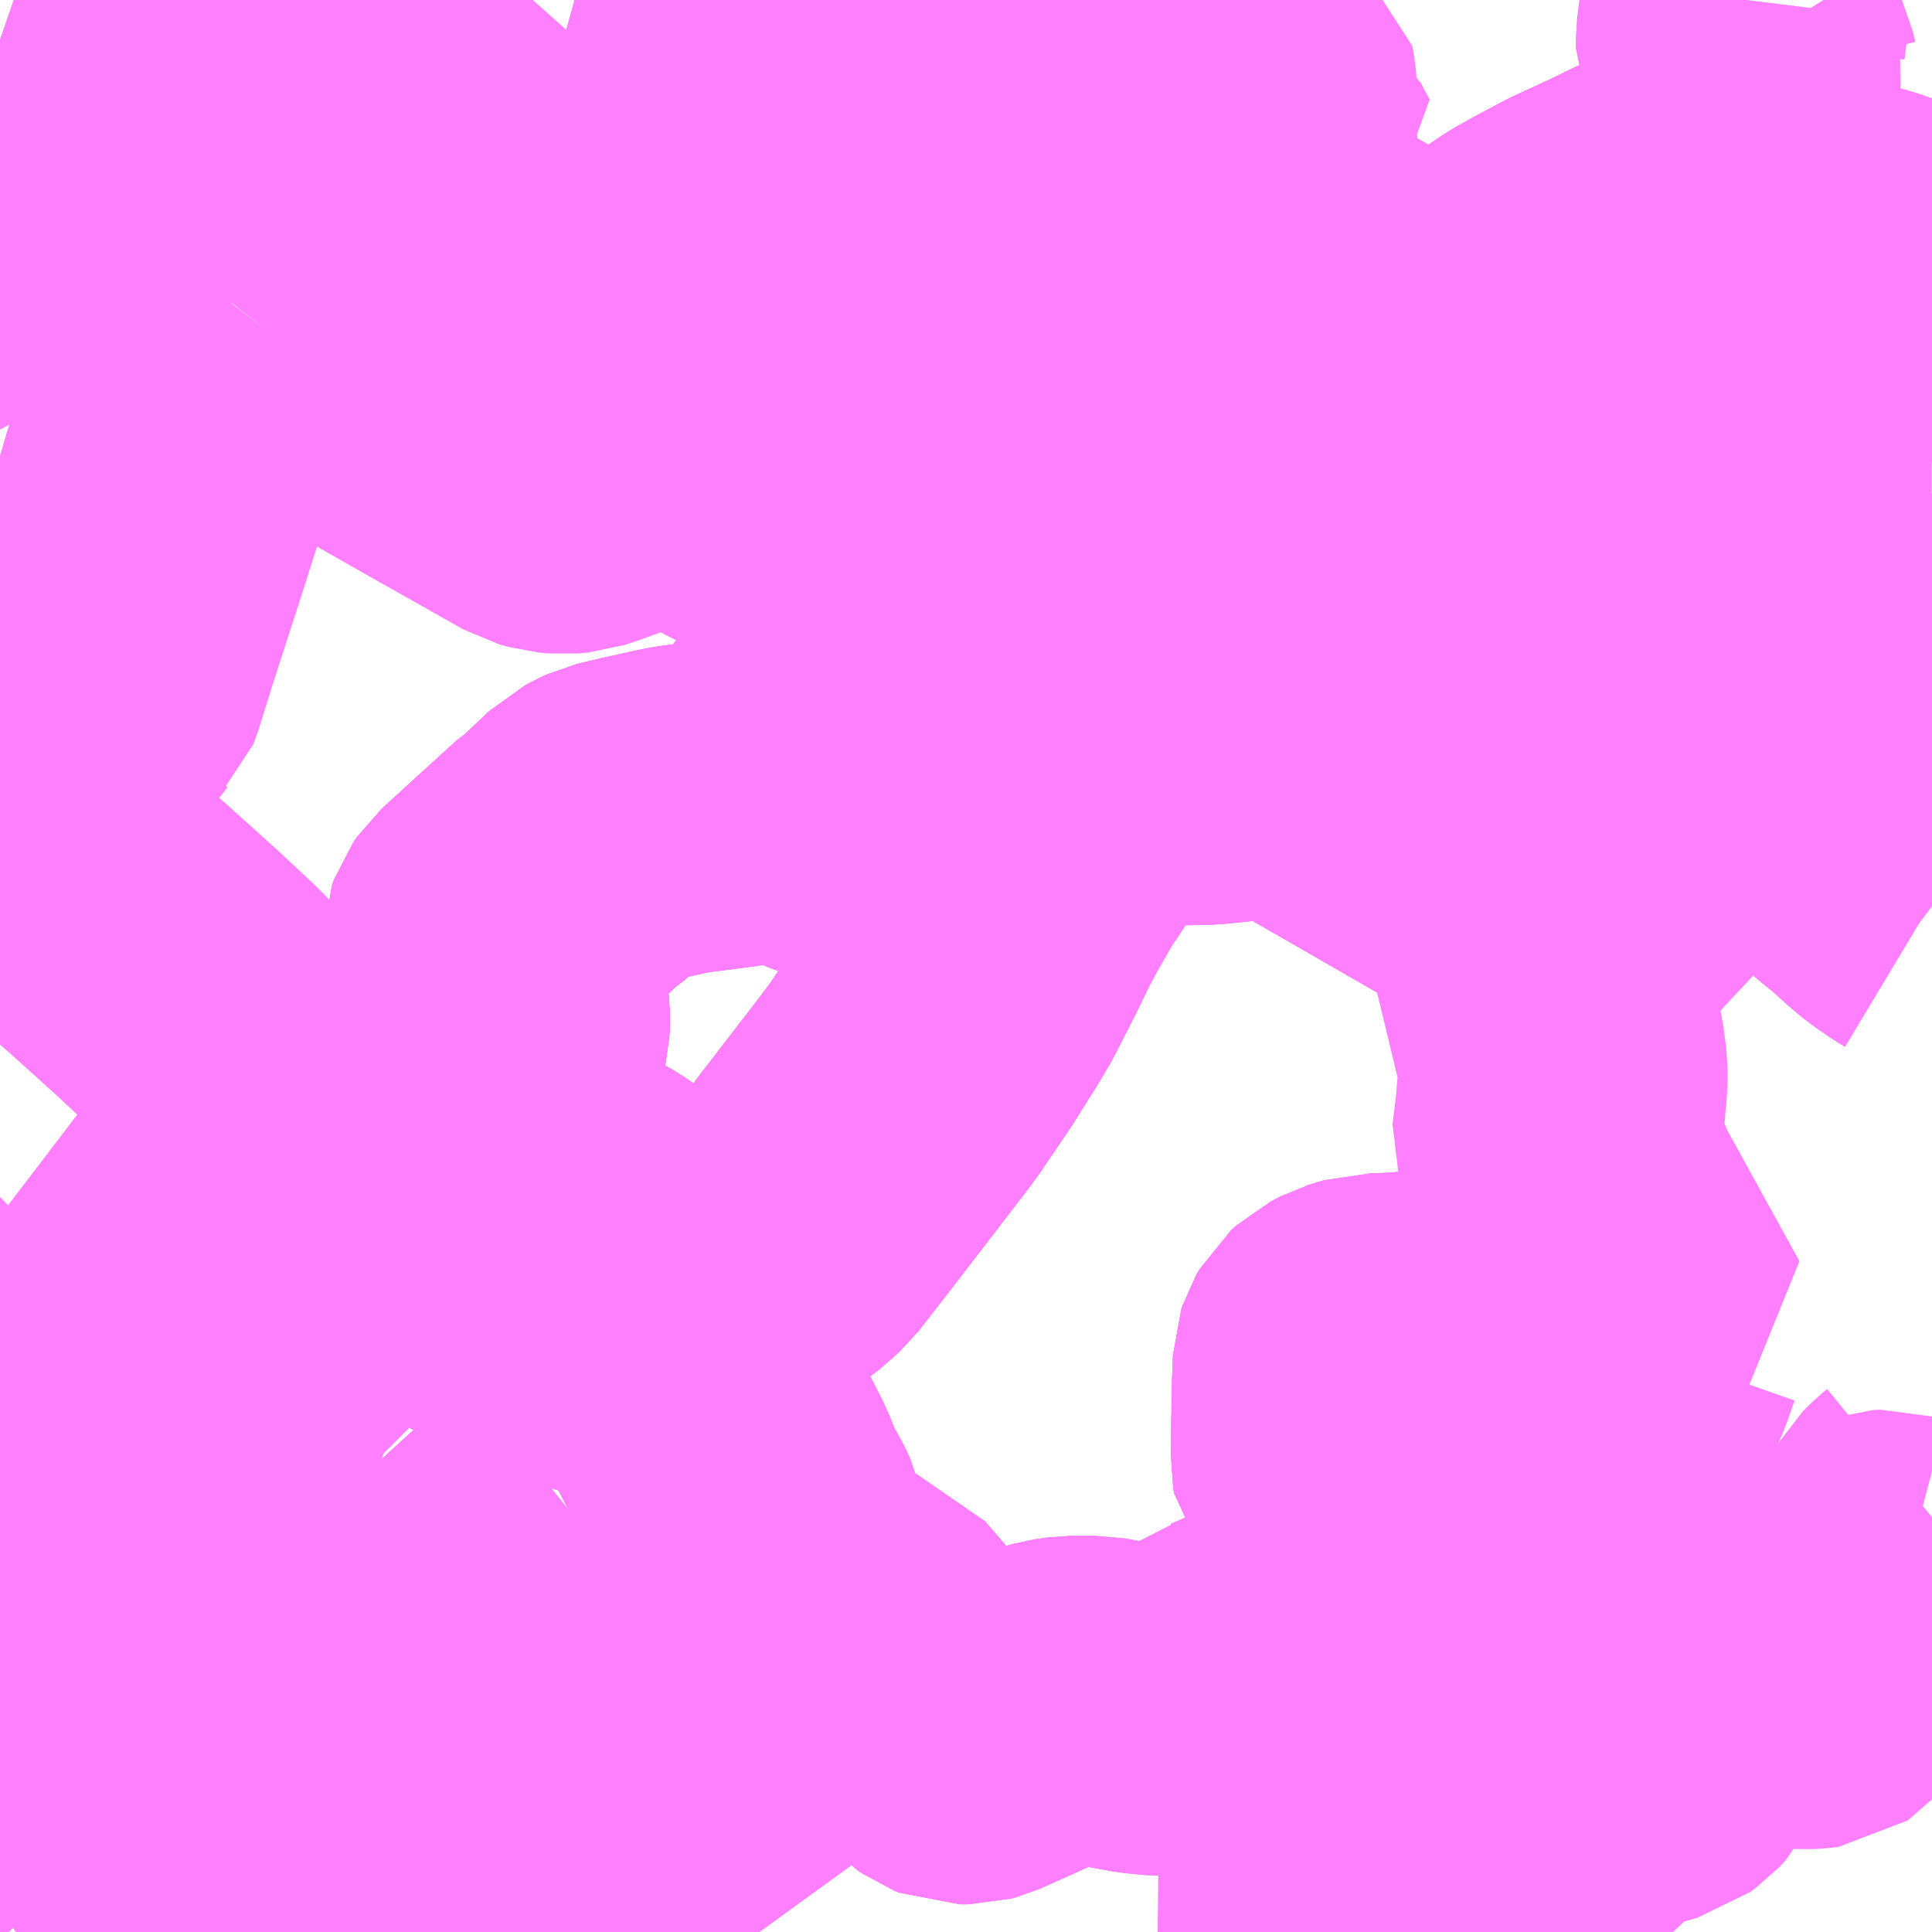 <?xml version="1.0" encoding="UTF-8"?>
<svg  xmlns="http://www.w3.org/2000/svg" xmlns:xlink="http://www.w3.org/1999/xlink" xmlns:go="http://purl.org/svgmap/profile" property="N07_001,N07_002,N07_003,N07_004,N07_005,N07_006,N07_007" viewBox="13614.258 -3498.047 4.395 4.395" go:dataArea="13614.2578125 -3498.046875 4.39453125 4.39453125" >
<globalCoordinateSystem srsName="http://purl.org/crs/84" transform="matrix(100.0,0.0,0.0,-100.0,0.0,0.0)" />
<defs>
 <g id="p0" >
  <circle cx="0.0" cy="0.0" r="3" stroke="green" stroke-width="0.75" vector-effect="non-scaling-stroke" />
 </g>
</defs>
<g fill="none" fill-rule="evenodd" stroke="#FF00FF" stroke-width="0.75" opacity="0.5" vector-effect="non-scaling-stroke" stroke-linejoin="bevel" >
<path content="3,甲賀市,三雲・広野台ルート,4.0,4.0,4.0," xlink:title="3" d="M13617.566,-3497.226L13617.536,-3497.187L13617.523,-3497.168L13617.482,-3497.115L13617.432,-3497.048L13617.399,-3497.006L13617.367,-3496.964L13617.34,-3496.926L13617.306,-3496.881L13617.304,-3496.877L13617.237,-3496.789L13617.198,-3496.731L13617.094,-3496.758L13617.074,-3496.764L13617.015,-3496.779L13616.996,-3496.785L13616.989,-3496.787L13616.972,-3496.788L13616.854,-3496.786L13616.82,-3496.702L13616.812,-3496.681L13616.805,-3496.669L13616.761,-3496.599L13616.741,-3496.569L13616.735,-3496.567L13616.647,-3496.55"/>
<path content="3,甲賀市,三雲・広野台ルート,4.0,4.0,4.0," xlink:title="3" d="M13617.566,-3497.226L13617.616,-3497.292L13617.64,-3497.326L13617.656,-3497.347L13617.687,-3497.381L13617.715,-3497.405L13617.75,-3497.429L13617.793,-3497.453L13617.859,-3497.488L13617.946,-3497.528L13618.001,-3497.555L13618.03,-3497.568L13618.066,-3497.541L13618.1,-3497.508L13618.185,-3497.397"/>
<path content="3,甲賀市,三雲・広野台ルート,4.0,4.0,4.0," xlink:title="3" d="M13616.824,-3497.67L13616.955,-3497.601L13617.017,-3497.565L13617.029,-3497.553L13617.072,-3497.533L13617.192,-3497.467L13617.207,-3497.458L13617.293,-3497.408L13617.341,-3497.381L13617.411,-3497.341L13617.421,-3497.336L13617.43,-3497.331L13617.47,-3497.308L13617.479,-3497.302L13617.502,-3497.29L13617.531,-3497.272L13617.547,-3497.258L13617.56,-3497.24L13617.566,-3497.226"/>
<path content="3,甲賀市,三雲・広野台ルート,4.0,4.0,4.0," xlink:title="3" d="M13616.824,-3497.67L13616.78,-3497.564L13616.772,-3497.542L13616.764,-3497.484L13616.755,-3497.452L13616.75,-3497.417L13616.749,-3497.403L13616.738,-3497.378L13616.721,-3497.34L13616.699,-3497.291L13616.656,-3497.198L13616.602,-3497.211L13616.555,-3497.223L13616.44,-3497.26L13616.398,-3497.272L13616.375,-3497.28L13616.294,-3497.303L13616.253,-3497.31L13616.225,-3497.318L13616.123,-3497.352L13615.931,-3497.413L13615.918,-3497.417L13615.888,-3497.427L13615.695,-3497.488L13615.671,-3497.496L13615.581,-3497.525L13615.531,-3497.542L13615.499,-3497.552L13615.397,-3497.586L13615.134,-3497.668L13615.102,-3497.679L13614.901,-3497.745L13614.678,-3497.818L13614.668,-3497.821L13614.625,-3497.835L13614.436,-3497.897L13614.31,-3497.938L13614.258,-3497.956"/>
<path content="3,甲賀市,三雲・広野台ルート,4.0,4.0,4.0," xlink:title="3" d="M13615.565,-3498.047L13616.486,-3497.791L13616.593,-3497.771L13616.673,-3497.769L13616.674,-3497.757L13616.682,-3497.739L13616.765,-3497.698L13616.77,-3497.697L13616.784,-3497.692L13616.824,-3497.67"/>
<path content="3,甲賀市,三雲駅・市役所ルート,17.5,14.0,14.0," xlink:title="3" d="M13617.566,-3497.226L13617.536,-3497.187L13617.523,-3497.168L13617.482,-3497.115L13617.432,-3497.048L13617.399,-3497.006L13617.367,-3496.964L13617.34,-3496.926L13617.306,-3496.881L13617.304,-3496.877L13617.237,-3496.789L13617.198,-3496.731L13617.094,-3496.758L13617.074,-3496.764L13617.015,-3496.779L13616.996,-3496.785L13616.989,-3496.787L13616.972,-3496.788L13616.854,-3496.786L13616.82,-3496.702L13616.812,-3496.681L13616.805,-3496.669L13616.761,-3496.599L13616.741,-3496.569L13616.735,-3496.567L13616.647,-3496.55"/>
<path content="3,甲賀市,三雲駅・市役所ルート,17.5,14.0,14.0," xlink:title="3" d="M13617.566,-3497.226L13617.616,-3497.292L13617.64,-3497.326L13617.656,-3497.347L13617.687,-3497.381L13617.715,-3497.405L13617.75,-3497.429L13617.793,-3497.453L13617.859,-3497.488L13617.946,-3497.528L13618.001,-3497.555L13618.03,-3497.568L13618.066,-3497.541L13618.1,-3497.508L13618.185,-3497.397"/>
<path content="3,甲賀市,三雲駅・市役所ルート,17.5,14.0,14.0," xlink:title="3" d="M13616.824,-3497.67L13616.955,-3497.601L13617.017,-3497.565L13617.029,-3497.553L13617.072,-3497.533L13617.192,-3497.467L13617.207,-3497.458L13617.293,-3497.408L13617.341,-3497.381L13617.411,-3497.341L13617.421,-3497.336L13617.43,-3497.331L13617.47,-3497.308L13617.479,-3497.302L13617.502,-3497.29L13617.531,-3497.272L13617.547,-3497.258L13617.56,-3497.24L13617.566,-3497.226"/>
<path content="3,甲賀市,三雲駅・市役所ルート,17.5,14.0,14.0," xlink:title="3" d="M13616.824,-3497.67L13616.78,-3497.564L13616.772,-3497.542L13616.764,-3497.484L13616.755,-3497.452L13616.75,-3497.417L13616.749,-3497.403L13616.738,-3497.378L13616.721,-3497.34L13616.699,-3497.291L13616.656,-3497.198L13616.602,-3497.211L13616.555,-3497.223L13616.44,-3497.26L13616.398,-3497.272L13616.375,-3497.28L13616.294,-3497.303L13616.253,-3497.31L13616.225,-3497.318L13616.123,-3497.352L13615.931,-3497.413L13615.918,-3497.417L13615.888,-3497.427L13615.695,-3497.488L13615.671,-3497.496L13615.581,-3497.525L13615.531,-3497.542L13615.499,-3497.552L13615.397,-3497.586L13615.134,-3497.668L13615.102,-3497.679L13614.901,-3497.745L13614.678,-3497.818L13614.668,-3497.821L13614.625,-3497.835L13614.436,-3497.897L13614.31,-3497.938L13614.258,-3497.956"/>
<path content="3,甲賀市,三雲駅・市役所ルート,17.5,14.0,14.0," xlink:title="3" d="M13615.565,-3498.047L13616.486,-3497.791L13616.593,-3497.771L13616.673,-3497.769L13616.674,-3497.757L13616.682,-3497.739L13616.765,-3497.698L13616.77,-3497.697L13616.784,-3497.692L13616.824,-3497.67"/>
<path content="3,甲賀市,八田ルート,15.0,7.0,7.0," xlink:title="3" d="M13616.761,-3496.599L13616.741,-3496.569L13616.735,-3496.567L13616.647,-3496.55L13616.572,-3496.532L13616.46,-3496.508L13616.419,-3496.499L13616.283,-3496.469L13616.219,-3496.456L13616.208,-3496.454L13616.184,-3496.449L13616.17,-3496.443L13616.156,-3496.436L13616.133,-3496.413L13616.017,-3496.262L13616.008,-3496.252L13615.999,-3496.245L13615.991,-3496.239L13615.981,-3496.236L13615.966,-3496.229L13615.946,-3496.225L13615.928,-3496.221L13615.812,-3496.206L13615.786,-3496.201L13615.709,-3496.184L13615.659,-3496.172L13615.646,-3496.166L13615.629,-3496.157L13615.56,-3496.092L13615.55,-3496.086L13615.538,-3496.075L13615.447,-3495.992L13615.379,-3495.93L13615.37,-3495.917L13615.366,-3495.906L13615.366,-3495.885L13615.378,-3495.838L13615.394,-3495.797L13615.405,-3495.762L13615.406,-3495.743L13615.407,-3495.727L13615.406,-3495.708L13615.403,-3495.695L13615.397,-3495.68L13615.388,-3495.662L13615.36,-3495.628L13615.351,-3495.616L13615.318,-3495.575L13615.265,-3495.512L13615.24,-3495.478L13615.217,-3495.45L13615.206,-3495.435L13615.156,-3495.373L13615.133,-3495.34L13615.108,-3495.303L13615.097,-3495.291L13615.076,-3495.273L13615.059,-3495.264L13615.206,-3495.173L13615.208,-3495.173L13615.221,-3495.166L13615.248,-3495.157L13615.294,-3495.211L13615.373,-3495.174"/>
<path content="3,甲賀市,八田ルート,15.0,7.0,7.0," xlink:title="3" d="M13616.761,-3496.599L13616.737,-3496.614L13616.675,-3496.653L13616.666,-3496.658L13616.594,-3496.695L13616.556,-3496.713L13616.526,-3496.726L13616.509,-3496.732L13616.455,-3496.748L13616.465,-3496.76L13616.491,-3496.805L13616.534,-3496.878L13616.537,-3496.884L13616.552,-3496.912L13616.572,-3496.967L13616.602,-3497.05L13616.628,-3497.125L13616.631,-3497.132L13616.656,-3497.198L13616.699,-3497.291L13616.721,-3497.34L13616.738,-3497.378L13616.749,-3497.403L13616.75,-3497.417L13616.755,-3497.452L13616.764,-3497.484L13616.772,-3497.542L13616.78,-3497.564L13616.824,-3497.67L13616.955,-3497.601L13617.017,-3497.565L13617.029,-3497.553L13617.072,-3497.533L13617.192,-3497.467L13617.207,-3497.458L13617.293,-3497.408L13617.341,-3497.381L13617.411,-3497.341L13617.421,-3497.336L13617.43,-3497.331L13617.47,-3497.308L13617.479,-3497.302L13617.502,-3497.29L13617.531,-3497.272L13617.547,-3497.258L13617.56,-3497.24L13617.566,-3497.226"/>
<path content="3,甲賀市,八田ルート,15.0,7.0,7.0," xlink:title="3" d="M13617.566,-3497.226L13617.536,-3497.187L13617.523,-3497.168L13617.482,-3497.115L13617.432,-3497.048L13617.399,-3497.006L13617.367,-3496.964L13617.34,-3496.926L13617.306,-3496.881L13617.304,-3496.877L13617.237,-3496.789L13617.198,-3496.731L13617.094,-3496.758L13617.074,-3496.764L13617.015,-3496.779L13616.996,-3496.785L13616.989,-3496.787L13616.972,-3496.788L13616.854,-3496.786L13616.82,-3496.702L13616.812,-3496.681L13616.805,-3496.669L13616.761,-3496.599"/>
<path content="3,甲賀市,八田ルート,15.0,7.0,7.0," xlink:title="3" d="M13618.229,-3498.047L13618.218,-3497.958L13618.218,-3497.938L13618.221,-3497.931L13618.236,-3497.907L13618.244,-3497.89L13618.247,-3497.877L13618.251,-3497.861L13618.257,-3497.851L13618.253,-3497.844L13618.252,-3497.832L13618.244,-3497.784L13618.234,-3497.729L13618.227,-3497.688L13618.221,-3497.663L13618.216,-3497.657L13618.207,-3497.65L13618.155,-3497.626L13618.03,-3497.568L13618.001,-3497.555L13617.946,-3497.528L13617.859,-3497.488L13617.793,-3497.453L13617.75,-3497.429L13617.715,-3497.405L13617.687,-3497.381L13617.656,-3497.347L13617.64,-3497.326L13617.616,-3497.292L13617.566,-3497.226"/>
<path content="3,甲賀市,北線,5.0,0.0,0.0," xlink:title="3" d="M13617.609,-3493.652L13617.664,-3493.728L13617.672,-3493.75L13617.673,-3493.763L13617.67,-3493.813L13617.662,-3493.855L13617.663,-3493.867L13617.664,-3493.873L13617.693,-3493.907L13617.719,-3493.928L13617.725,-3493.93L13617.745,-3493.932L13617.767,-3493.927L13617.795,-3493.927L13617.821,-3493.932L13617.841,-3493.936L13617.855,-3493.941L13617.881,-3493.95L13617.905,-3494.007L13617.94,-3494.026L13617.978,-3494.034L13618.017,-3494.045L13618.032,-3494.056L13618.046,-3494.071L13618.057,-3494.093L13618.062,-3494.116L13618.065,-3494.147L13618.067,-3494.173L13618.07,-3494.182L13618.076,-3494.191L13618.085,-3494.199L13618.093,-3494.202L13618.11,-3494.204L13618.145,-3494.209L13618.162,-3494.212L13618.177,-3494.217L13618.192,-3494.221L13618.221,-3494.225L13618.248,-3494.224L13618.331,-3494.217L13618.362,-3494.215L13618.381,-3494.216L13618.388,-3494.217L13618.391,-3494.219L13618.4,-3494.229L13618.418,-3494.256L13618.427,-3494.265L13618.492,-3494.318L13618.504,-3494.333L13618.502,-3494.367L13618.493,-3494.402L13618.494,-3494.432L13618.508,-3494.449L13618.524,-3494.459L13618.542,-3494.465L13618.558,-3494.466L13618.57,-3494.462L13618.589,-3494.457L13618.602,-3494.459L13618.608,-3494.463L13618.612,-3494.467L13618.613,-3494.471L13618.612,-3494.495L13618.61,-3494.528L13618.611,-3494.541L13618.615,-3494.555L13618.625,-3494.572L13618.641,-3494.588L13618.652,-3494.597"/>
<path content="3,甲賀市,和野・中畑ルート,14.0,6.5,6.5," xlink:title="3" d="M13615.373,-3495.174L13615.294,-3495.211L13615.248,-3495.157L13615.221,-3495.166L13615.208,-3495.173L13615.206,-3495.173L13615.059,-3495.264L13615.076,-3495.273L13615.097,-3495.291L13615.108,-3495.303L13615.133,-3495.34L13615.156,-3495.373L13615.206,-3495.435L13615.217,-3495.45L13615.24,-3495.478L13615.265,-3495.512L13615.318,-3495.575L13615.351,-3495.616L13615.36,-3495.628L13615.388,-3495.662L13615.397,-3495.68L13615.403,-3495.695L13615.406,-3495.708L13615.407,-3495.727L13615.406,-3495.743L13615.405,-3495.762L13615.394,-3495.797L13615.378,-3495.838L13615.366,-3495.885L13615.366,-3495.906L13615.37,-3495.917L13615.379,-3495.93L13615.447,-3495.992L13615.538,-3496.075L13615.55,-3496.086L13615.56,-3496.092L13615.629,-3496.157L13615.646,-3496.166L13615.659,-3496.172L13615.709,-3496.184L13615.786,-3496.201L13615.812,-3496.206L13615.928,-3496.221L13615.946,-3496.225L13615.966,-3496.229L13615.981,-3496.236L13615.991,-3496.239L13615.999,-3496.245L13616.008,-3496.252L13616.017,-3496.262L13616.133,-3496.413L13616.156,-3496.436L13616.17,-3496.443L13616.184,-3496.449L13616.208,-3496.454L13616.219,-3496.456L13616.283,-3496.469L13616.419,-3496.499L13616.46,-3496.508L13616.572,-3496.532L13616.647,-3496.55L13616.735,-3496.567L13616.741,-3496.569L13616.761,-3496.599L13616.805,-3496.669L13616.812,-3496.681L13616.82,-3496.702L13616.854,-3496.786L13616.972,-3496.788L13616.989,-3496.787L13616.996,-3496.785L13617.015,-3496.779L13617.074,-3496.764L13617.094,-3496.758L13617.198,-3496.731"/>
<path content="3,甲賀市,和野・中畑ルート,14.0,6.5,6.5," xlink:title="3" d="M13618.652,-3495.984L13618.648,-3495.987L13618.633,-3495.996L13618.597,-3496.021L13618.572,-3496.042L13618.537,-3496.074L13618.501,-3496.103L13618.479,-3496.123L13618.471,-3496.13L13618.409,-3496.188L13618.398,-3496.196L13618.385,-3496.2L13618.371,-3496.202L13618.335,-3496.205L13618.316,-3496.209L13618.302,-3496.215L13618.283,-3496.227L13618.262,-3496.241L13618.245,-3496.254L13618.219,-3496.266L13618.207,-3496.269L13618.19,-3496.27L13618.175,-3496.266L13618.156,-3496.256L13618.127,-3496.232L13618.017,-3496.131L13617.907,-3496.014L13617.875,-3495.978L13617.841,-3495.95L13617.828,-3495.942L13617.811,-3495.933L13617.794,-3495.927L13617.745,-3495.918L13617.73,-3495.977L13617.707,-3496.071L13617.7,-3496.091L13617.689,-3496.11L13617.674,-3496.128L13617.66,-3496.142L13617.642,-3496.153L13617.631,-3496.158L13617.612,-3496.162L13617.597,-3496.162L13617.577,-3496.161L13617.567,-3496.16L13617.536,-3496.155L13617.506,-3496.151L13617.466,-3496.143L13617.427,-3496.136L13617.42,-3496.135L13617.411,-3496.134L13617.374,-3496.127L13617.296,-3496.348L13617.298,-3496.359L13617.3,-3496.413L13617.298,-3496.449L13617.298,-3496.453L13617.294,-3496.491L13617.293,-3496.508L13617.292,-3496.522L13617.29,-3496.547L13617.286,-3496.552L13617.214,-3496.61L13617.147,-3496.666L13617.161,-3496.678L13617.169,-3496.688L13617.198,-3496.731"/>
<path content="3,甲賀市,和野・中畑ルート,14.0,6.5,6.5," xlink:title="3" d="M13618.644,-3496.72L13618.652,-3496.715"/>
<path content="3,甲賀市,和野・中畑ルート,14.0,6.5,6.5," xlink:title="3" d="M13618.644,-3496.72L13618.638,-3496.702L13618.619,-3496.643L13618.608,-3496.618L13618.591,-3496.598L13618.564,-3496.57L13618.544,-3496.554L13618.532,-3496.561L13618.495,-3496.582L13618.362,-3496.658L13618.283,-3496.702L13618.244,-3496.724L13618.22,-3496.74L13618.144,-3496.782"/>
<path content="3,甲賀市,和野・中畑ルート,14.0,6.5,6.5," xlink:title="3" d="M13617.198,-3496.731L13617.237,-3496.789L13617.304,-3496.877L13617.306,-3496.881L13617.34,-3496.926L13617.367,-3496.964L13617.399,-3497.006L13617.432,-3497.048L13617.482,-3497.115L13617.523,-3497.168L13617.536,-3497.187L13617.566,-3497.226L13617.616,-3497.292L13617.64,-3497.326L13617.656,-3497.347L13617.687,-3497.381L13617.715,-3497.405L13617.75,-3497.429L13617.793,-3497.453L13617.859,-3497.488L13617.946,-3497.528L13618.001,-3497.555L13618.03,-3497.568L13618.066,-3497.541L13618.1,-3497.508L13618.185,-3497.397L13618.192,-3497.387"/>
<path content="3,甲賀市,和野・中畑ルート,14.0,6.5,6.5," xlink:title="3" d="M13618.144,-3496.782L13617.891,-3496.924L13617.869,-3496.938L13617.821,-3496.972L13617.81,-3496.981L13617.792,-3496.95L13617.792,-3496.944L13617.812,-3496.898L13617.816,-3496.893L13617.822,-3496.89L13617.852,-3496.871L13617.831,-3496.846L13617.821,-3496.835"/>
<path content="3,甲賀市,和野・中畑ルート,14.0,6.5,6.5," xlink:title="3" d="M13617.821,-3496.835L13617.796,-3496.806L13617.769,-3496.774L13617.762,-3496.765L13617.726,-3496.722L13617.69,-3496.678L13617.648,-3496.629L13617.552,-3496.644L13617.462,-3496.659L13617.388,-3496.669L13617.213,-3496.727L13617.198,-3496.731"/>
<path content="3,甲賀市,和野・中畑ルート,14.0,6.5,6.5," xlink:title="3" d="M13617.821,-3496.835L13617.856,-3496.818L13617.901,-3496.802L13617.933,-3496.792L13617.953,-3496.788L13617.965,-3496.786L13618.102,-3496.767L13618.119,-3496.768L13618.129,-3496.772L13618.144,-3496.782"/>
<path content="3,甲賀市,和野・中畑ルート,14.0,6.5,6.5," xlink:title="3" d="M13618.652,-3496.765L13618.649,-3496.753L13618.644,-3496.72"/>
<path content="3,甲賀市,和野・中畑ルート,14.0,6.5,6.5," xlink:title="3" d="M13618.652,-3497.287L13618.649,-3497.293L13618.635,-3497.332L13618.629,-3497.341L13618.621,-3497.372L13618.595,-3497.443L13618.588,-3497.447L13618.514,-3497.475L13618.495,-3497.481L13618.374,-3497.512L13618.315,-3497.479L13618.261,-3497.439L13618.192,-3497.387"/>
<path content="3,甲賀市,和野・中畑ルート,14.0,6.5,6.5," xlink:title="3" d="M13618.192,-3497.387L13618.237,-3497.329L13618.261,-3497.299L13618.286,-3497.264L13618.289,-3497.255L13618.289,-3497.235L13618.279,-3497.177L13618.28,-3497.163L13618.285,-3497.15L13618.291,-3497.141L13618.303,-3497.133L13618.317,-3497.126L13618.334,-3497.122L13618.381,-3497.111L13618.468,-3497.083L13618.502,-3497.073L13618.54,-3497.057L13618.577,-3497.034L13618.626,-3496.988L13618.651,-3496.984L13618.652,-3496.984"/>
<path content="3,甲賀市,土山本線,31.0,28.0,28.0," xlink:title="3" d="M13615.851,-3495.084L13615.849,-3495.093L13615.844,-3495.103L13615.839,-3495.112"/>
<path content="3,甲賀市,土山本線,31.0,28.0,28.0," xlink:title="3" d="M13615.839,-3495.112L13615.951,-3495.177L13615.987,-3495.198L13616.011,-3495.214L13616.04,-3495.239L13616.051,-3495.249L13616.118,-3495.335L13616.235,-3495.487L13616.298,-3495.569L13616.317,-3495.595L13616.382,-3495.691L13616.436,-3495.777L13616.459,-3495.816L13616.506,-3495.908L13616.539,-3495.976L13616.566,-3496.026L13616.596,-3496.078L13616.606,-3496.095L13616.621,-3496.117L13616.753,-3496.316L13616.758,-3496.324"/>
<path content="3,甲賀市,土山本線,31.0,28.0,28.0," xlink:title="3" d="M13615.46,-3495.256L13615.491,-3495.293L13615.525,-3495.331L13615.602,-3495.288L13615.675,-3495.238L13615.736,-3495.195L13615.806,-3495.148L13615.825,-3495.129L13615.839,-3495.112"/>
<path content="3,甲賀市,土山本線,31.0,28.0,28.0," xlink:title="3" d="M13616.758,-3496.324L13616.771,-3496.357L13616.79,-3496.407L13616.804,-3496.445L13616.813,-3496.466L13616.829,-3496.495L13616.855,-3496.531L13616.856,-3496.539L13616.853,-3496.544L13616.79,-3496.581L13616.912,-3496.606L13616.948,-3496.613L13617.102,-3496.646L13617.122,-3496.652L13617.147,-3496.666L13617.161,-3496.678L13617.169,-3496.688L13617.198,-3496.731L13617.094,-3496.758L13617.074,-3496.764L13617.015,-3496.779L13616.996,-3496.785L13616.989,-3496.787L13616.972,-3496.788L13616.854,-3496.786L13616.82,-3496.702L13616.812,-3496.681L13616.805,-3496.669L13616.761,-3496.599L13616.737,-3496.614L13616.675,-3496.653L13616.666,-3496.658L13616.594,-3496.695L13616.556,-3496.713L13616.526,-3496.726L13616.509,-3496.732L13616.455,-3496.748L13616.465,-3496.76L13616.491,-3496.805L13616.534,-3496.878L13616.537,-3496.884L13616.552,-3496.912L13616.572,-3496.967L13616.602,-3497.05L13616.628,-3497.125L13616.631,-3497.132L13616.656,-3497.198L13616.699,-3497.291L13616.721,-3497.34L13616.738,-3497.378L13616.749,-3497.403L13616.75,-3497.417L13616.755,-3497.452L13616.764,-3497.484L13616.772,-3497.542L13616.78,-3497.564L13616.824,-3497.67L13616.955,-3497.601L13617.017,-3497.565L13617.029,-3497.553L13617.072,-3497.533L13617.192,-3497.467L13617.207,-3497.458L13617.293,-3497.408L13617.341,-3497.381L13617.411,-3497.341L13617.421,-3497.336L13617.43,-3497.331L13617.47,-3497.308L13617.479,-3497.302L13617.502,-3497.29L13617.531,-3497.272L13617.547,-3497.258L13617.56,-3497.24L13617.566,-3497.226"/>
<path content="3,甲賀市,土山本線,31.0,28.0,28.0," xlink:title="3" d="M13618.544,-3496.554L13618.526,-3496.545L13618.514,-3496.54L13618.497,-3496.54L13618.485,-3496.541L13618.428,-3496.544L13618.41,-3496.544L13618.351,-3496.543L13618.307,-3496.541L13618.275,-3496.54L13618.197,-3496.534L13618.102,-3496.524L13617.989,-3496.51L13617.948,-3496.505L13617.906,-3496.499L13617.866,-3496.492L13617.838,-3496.487L13617.783,-3496.478L13617.774,-3496.476L13617.759,-3496.472L13617.676,-3496.438L13617.656,-3496.43L13617.545,-3496.405L13617.415,-3496.382L13617.368,-3496.373L13617.298,-3496.359L13617.061,-3496.324L13617.011,-3496.319L13616.994,-3496.318L13616.944,-3496.317L13616.888,-3496.316L13616.758,-3496.324"/>
<path content="3,甲賀市,土山本線,31.0,28.0,28.0," xlink:title="3" d="M13618.544,-3496.554L13618.652,-3496.49"/>
<path content="3,甲賀市,土山本線,31.0,28.0,28.0," xlink:title="3" d="M13618.544,-3496.554L13618.532,-3496.561L13618.495,-3496.582L13618.362,-3496.658L13618.283,-3496.702L13618.244,-3496.724L13618.22,-3496.74L13618.144,-3496.782L13617.891,-3496.924L13617.869,-3496.938L13617.821,-3496.972L13617.81,-3496.981L13617.757,-3497.021L13617.71,-3497.068L13617.644,-3497.14L13617.64,-3497.144L13617.566,-3497.226"/>
<path content="3,甲賀市,土山本線,31.0,28.0,28.0," xlink:title="3" d="M13617.566,-3497.226L13617.616,-3497.292L13617.64,-3497.326L13617.656,-3497.347L13617.687,-3497.381L13617.715,-3497.405L13617.75,-3497.429L13617.793,-3497.453L13617.859,-3497.488L13617.946,-3497.528L13618.001,-3497.555L13618.03,-3497.568L13618.066,-3497.541L13618.1,-3497.508L13618.185,-3497.397L13618.192,-3497.387L13618.237,-3497.329L13618.261,-3497.299L13618.286,-3497.264L13618.289,-3497.255L13618.289,-3497.235L13618.279,-3497.177L13618.28,-3497.163L13618.285,-3497.15L13618.291,-3497.141L13618.303,-3497.133L13618.317,-3497.126L13618.334,-3497.122L13618.381,-3497.111L13618.468,-3497.083L13618.502,-3497.073L13618.54,-3497.057L13618.577,-3497.034L13618.626,-3496.988L13618.651,-3496.984L13618.652,-3496.984M13618.652,-3496.765L13618.649,-3496.753L13618.644,-3496.72L13618.638,-3496.702L13618.619,-3496.643L13618.608,-3496.618L13618.591,-3496.598L13618.564,-3496.57L13618.544,-3496.554"/>
<path content="3,甲賀市,宇川・高山巡回,4.0,0.0,0.0," xlink:title="3" d="M13614.258,-3494.519L13614.348,-3494.518L13614.389,-3494.515L13614.42,-3494.51L13614.455,-3494.503L13614.478,-3494.501L13614.486,-3494.502L13614.525,-3494.529L13614.543,-3494.541L13614.516,-3494.572L13614.487,-3494.614L13614.458,-3494.65L13614.43,-3494.68L13614.44,-3494.689L13614.45,-3494.694L13614.485,-3494.703L13614.501,-3494.706L13614.517,-3494.712L13614.523,-3494.715L13614.537,-3494.724L13614.557,-3494.728L13614.584,-3494.736L13614.606,-3494.746L13614.637,-3494.766L13614.732,-3494.783L13614.739,-3494.787L13614.744,-3494.791L13614.754,-3494.806L13614.762,-3494.827L13614.783,-3494.88L13614.827,-3494.884L13614.849,-3494.886L13614.844,-3494.9L13614.837,-3494.924L13614.832,-3494.951L13614.829,-3494.974L13614.83,-3495.015L13614.836,-3495.039L13614.842,-3495.052L13614.85,-3495.064L13614.861,-3495.075L13614.903,-3495.11L13614.912,-3495.115L13614.929,-3495.123L13614.954,-3495.136L13614.985,-3495.201L13614.996,-3495.221L13615.005,-3495.232L13615.017,-3495.24L13615.059,-3495.264"/>
<path content="3,甲賀市,宇川・高山巡回,4.0,0.0,0.0," xlink:title="3" d="M13615.373,-3495.174L13615.294,-3495.211L13615.248,-3495.157L13615.221,-3495.166L13615.208,-3495.173L13615.059,-3495.264"/>
<path content="3,甲賀市,宇川・高山巡回,4.0,0.0,0.0," xlink:title="3" d="M13615.059,-3495.264L13615.076,-3495.273L13615.082,-3495.278L13615.097,-3495.291L13615.108,-3495.303L13615.133,-3495.34L13615.106,-3495.357L13615.076,-3495.383L13615.054,-3495.409L13615.043,-3495.424L13615.029,-3495.445L13615.02,-3495.456L13615.009,-3495.47L13614.985,-3495.493L13614.97,-3495.505L13614.874,-3495.563L13614.844,-3495.586L13614.831,-3495.596L13614.821,-3495.609L13614.816,-3495.617L13614.793,-3495.651L13614.757,-3495.71L13614.736,-3495.741L13614.709,-3495.768L13614.636,-3495.836L13614.544,-3495.919L13614.523,-3495.938L13614.395,-3496.046L13614.267,-3496.154L13614.258,-3496.164M13614.258,-3496.202L13614.259,-3496.204L13614.331,-3496.296L13614.38,-3496.36L13614.307,-3496.38L13614.273,-3496.389L13614.258,-3496.395M13614.258,-3495.281L13614.338,-3495.22L13614.389,-3495.179L13614.435,-3495.141L13614.443,-3495.135L13614.306,-3495.001L13614.268,-3494.967L13614.258,-3494.959"/>
<path content="3,甲賀市,希望ヶ丘・水口線,18.0,13.0,13.0," xlink:title="3" d="M13617.818,-3494.808L13617.799,-3494.8L13617.771,-3494.785L13617.755,-3494.774L13617.747,-3494.769L13617.741,-3494.761L13617.737,-3494.752L13617.737,-3494.744L13617.736,-3494.702L13617.736,-3494.669L13617.737,-3494.508L13617.737,-3494.374L13617.737,-3494.346L13617.737,-3494.265L13617.733,-3494.251L13617.725,-3494.235L13617.714,-3494.225L13617.704,-3494.218L13617.661,-3494.213L13617.617,-3494.211L13617.61,-3494.211L13617.572,-3494.208L13617.564,-3494.207L13617.559,-3494.206L13617.551,-3494.204L13617.543,-3494.2L13617.526,-3494.189L13617.512,-3494.178L13617.505,-3494.171"/>
<path content="3,甲賀市,希望ヶ丘・水口線,18.0,13.0,13.0," xlink:title="3" d="M13617.818,-3494.808L13617.802,-3494.843L13617.797,-3494.854L13617.791,-3494.888L13617.754,-3494.869L13617.705,-3494.84L13617.683,-3494.828L13617.679,-3494.827L13617.65,-3494.824L13617.649,-3494.862L13617.649,-3494.887L13617.648,-3494.894L13617.648,-3494.898L13617.647,-3494.953L13617.647,-3494.981L13617.647,-3495.007L13617.606,-3495.007L13617.493,-3495.005L13617.48,-3495.008L13617.422,-3495.004L13617.383,-3495.003L13617.378,-3495.003L13617.345,-3494.993L13617.322,-3494.981L13617.311,-3494.971L13617.304,-3494.959L13617.301,-3494.95L13617.299,-3494.894L13617.297,-3494.784L13617.297,-3494.755L13617.296,-3494.728L13617.298,-3494.717L13617.307,-3494.706L13617.385,-3494.637L13617.4,-3494.622L13617.434,-3494.583L13617.45,-3494.561L13617.462,-3494.538L13617.466,-3494.521L13617.467,-3494.492L13617.467,-3494.481L13617.464,-3494.472L13617.46,-3494.462L13617.457,-3494.454L13617.451,-3494.445L13617.414,-3494.39L13617.411,-3494.381L13617.411,-3494.366L13617.416,-3494.334L13617.377,-3494.337L13617.323,-3494.337L13617.302,-3494.333L13617.283,-3494.328L13617.07,-3494.236L13617.064,-3494.234L13617.05,-3494.224L13617.004,-3494.189L13616.976,-3494.169L13616.962,-3494.162L13616.95,-3494.159L13616.935,-3494.156L13616.899,-3494.155L13616.856,-3494.159L13616.751,-3494.178L13616.693,-3494.178L13616.665,-3494.174L13616.634,-3494.165L13616.609,-3494.155L13616.471,-3494.093L13616.46,-3494.09L13616.442,-3494.09L13616.432,-3494.094L13616.422,-3494.101L13616.402,-3494.125L13616.373,-3494.157L13616.321,-3494.217L13616.305,-3494.236L13616.272,-3494.275L13616.215,-3494.341L13616.204,-3494.345L13616.121,-3494.364L13616.044,-3494.383L13616.027,-3494.386L13616.022,-3494.388L13616.016,-3494.396L13615.985,-3494.453L13615.988,-3494.483L13615.991,-3494.521L13615.991,-3494.555L13615.991,-3494.561L13615.989,-3494.57L13615.98,-3494.589L13615.952,-3494.64L13615.933,-3494.688L13615.795,-3494.96L13615.775,-3494.972"/>
<path content="3,甲賀市,希望ヶ丘・水口線,18.0,13.0,13.0," xlink:title="3" d="M13615.775,-3494.972L13615.721,-3495.004L13615.681,-3495.001L13615.618,-3495.022L13615.576,-3495.023L13615.352,-3495.137L13615.325,-3495.153L13615.312,-3495.161L13615.248,-3495.157"/>
<path content="3,甲賀市,希望ヶ丘・水口線,18.0,13.0,13.0," xlink:title="3" d="M13615.787,-3494.988L13615.775,-3494.972"/>
<path content="3,甲賀市,希望ヶ丘・水口線,18.0,13.0,13.0," xlink:title="3" d="M13615.248,-3495.157L13615.221,-3495.166L13615.208,-3495.173"/>
<path content="3,甲賀市,希望ヶ丘・水口線,18.0,13.0,13.0," xlink:title="3" d="M13615.248,-3495.157L13615.294,-3495.211L13615.373,-3495.174"/>
<path content="3,甲賀市,希望ヶ丘・水口線,18.0,13.0,13.0," xlink:title="3" d="M13616.761,-3496.599L13616.741,-3496.569L13616.735,-3496.567L13616.647,-3496.55L13616.572,-3496.532L13616.612,-3496.484L13616.653,-3496.459L13616.715,-3496.426L13616.79,-3496.407L13616.804,-3496.445L13616.813,-3496.466L13616.829,-3496.495L13616.855,-3496.531L13616.859,-3496.536L13616.951,-3496.496L13616.983,-3496.448L13616.984,-3496.401L13616.984,-3496.318L13616.994,-3496.318L13617.011,-3496.319L13617.061,-3496.324L13617.298,-3496.359L13617.296,-3496.348L13617.374,-3496.127L13617.411,-3496.134L13617.42,-3496.135L13617.427,-3496.136L13617.466,-3496.143L13617.506,-3496.151L13617.536,-3496.155L13617.567,-3496.16L13617.577,-3496.161L13617.597,-3496.162L13617.612,-3496.162L13617.631,-3496.158L13617.642,-3496.153L13617.66,-3496.142L13617.674,-3496.128L13617.689,-3496.11L13617.7,-3496.091L13617.707,-3496.071L13617.73,-3495.977L13617.745,-3495.918L13617.748,-3495.905L13617.753,-3495.886L13617.788,-3495.741L13617.797,-3495.704L13617.807,-3495.661L13617.81,-3495.637L13617.813,-3495.615L13617.813,-3495.581L13617.81,-3495.557L13617.809,-3495.542L13617.807,-3495.517L13617.798,-3495.444L13617.845,-3495.32L13618.023,-3494.997L13617.987,-3494.986L13617.97,-3494.938L13617.961,-3494.916L13617.953,-3494.9L13617.944,-3494.883L13617.925,-3494.859L13617.904,-3494.843L13617.876,-3494.831L13617.818,-3494.808"/>
<path content="3,甲賀市,希望ヶ丘・水口線,18.0,13.0,13.0," xlink:title="3" d="M13616.761,-3496.599L13616.805,-3496.669L13616.812,-3496.681L13616.82,-3496.702L13616.854,-3496.786L13616.972,-3496.788L13616.989,-3496.787L13616.996,-3496.785L13617.015,-3496.779L13617.074,-3496.764L13617.094,-3496.758"/>
<path content="3,甲賀市,希望ヶ丘・水口線,18.0,13.0,13.0," xlink:title="3" d="M13617.029,-3497.553L13617.017,-3497.565L13616.955,-3497.601L13616.824,-3497.67L13616.78,-3497.564L13616.772,-3497.542L13616.764,-3497.484L13616.755,-3497.452L13616.75,-3497.417L13616.749,-3497.403L13616.738,-3497.378L13616.721,-3497.34L13616.699,-3497.291L13616.656,-3497.198L13616.631,-3497.132L13616.628,-3497.125L13616.602,-3497.05L13616.572,-3496.967L13616.552,-3496.912L13616.537,-3496.884L13616.534,-3496.878L13616.491,-3496.805L13616.465,-3496.76L13616.455,-3496.748L13616.509,-3496.732L13616.526,-3496.726L13616.556,-3496.713L13616.594,-3496.695L13616.666,-3496.658L13616.675,-3496.653L13616.737,-3496.614L13616.761,-3496.599"/>
<path content="3,甲賀市,広域水口線,7.0,0.0,0.0," xlink:title="3" d="M13617.693,-3493.907L13617.664,-3493.873L13617.663,-3493.867L13617.662,-3493.855L13617.67,-3493.813L13617.673,-3493.763L13617.672,-3493.75L13617.664,-3493.728L13617.609,-3493.652"/>
<path content="3,甲賀市,広域水口線,7.0,0.0,0.0," xlink:title="3" d="M13617.745,-3493.932L13617.725,-3493.93L13617.719,-3493.928L13617.693,-3493.907"/>
<path content="3,甲賀市,広域水口線,7.0,0.0,0.0," xlink:title="3" d="M13615.775,-3494.972L13615.795,-3494.96L13615.933,-3494.688L13615.952,-3494.64L13615.98,-3494.589L13615.989,-3494.57L13615.991,-3494.561L13615.991,-3494.555L13615.991,-3494.521L13615.988,-3494.483L13615.985,-3494.453L13616.016,-3494.396L13616.022,-3494.388L13616.027,-3494.386L13616.044,-3494.383L13616.121,-3494.364L13616.204,-3494.345L13616.215,-3494.341L13616.272,-3494.275L13616.305,-3494.236L13616.321,-3494.217L13616.373,-3494.157L13616.402,-3494.125L13616.422,-3494.101L13616.432,-3494.094L13616.442,-3494.09L13616.46,-3494.09L13616.471,-3494.093L13616.609,-3494.155L13616.634,-3494.165L13616.665,-3494.174L13616.693,-3494.178L13616.751,-3494.178L13616.856,-3494.159L13616.899,-3494.155L13616.935,-3494.156L13616.95,-3494.159L13616.962,-3494.162L13616.976,-3494.169L13617.004,-3494.189L13617.05,-3494.224L13617.064,-3494.234L13617.07,-3494.236L13617.283,-3494.328L13617.302,-3494.333L13617.323,-3494.337L13617.377,-3494.337L13617.416,-3494.334L13617.411,-3494.366L13617.411,-3494.381L13617.414,-3494.39L13617.451,-3494.445L13617.457,-3494.454L13617.46,-3494.462L13617.464,-3494.472L13617.467,-3494.481L13617.467,-3494.492L13617.466,-3494.521L13617.462,-3494.538L13617.45,-3494.561L13617.434,-3494.583L13617.4,-3494.622L13617.385,-3494.637L13617.307,-3494.706L13617.298,-3494.717L13617.296,-3494.728L13617.297,-3494.755L13617.297,-3494.784L13617.299,-3494.894L13617.301,-3494.95L13617.304,-3494.959L13617.311,-3494.971L13617.322,-3494.981L13617.345,-3494.993L13617.378,-3495.003L13617.383,-3495.003L13617.422,-3495.004L13617.48,-3495.008L13617.493,-3495.005L13617.606,-3495.007L13617.647,-3495.007L13617.647,-3494.981L13617.647,-3494.953L13617.648,-3494.898L13617.648,-3494.894L13617.649,-3494.887L13617.649,-3494.862L13617.65,-3494.824L13617.679,-3494.827L13617.683,-3494.828L13617.705,-3494.84L13617.754,-3494.869L13617.791,-3494.888L13617.797,-3494.854L13617.802,-3494.843L13617.818,-3494.808L13617.799,-3494.8L13617.771,-3494.785L13617.755,-3494.774L13617.747,-3494.769L13617.741,-3494.761L13617.737,-3494.752L13617.737,-3494.744L13617.736,-3494.702L13617.736,-3494.669L13617.737,-3494.508L13617.737,-3494.374L13617.737,-3494.346L13617.737,-3494.265L13617.733,-3494.251L13617.725,-3494.235L13617.714,-3494.225L13617.704,-3494.218L13617.661,-3494.213L13617.664,-3494.071L13617.665,-3493.952L13617.665,-3493.924L13617.668,-3493.92L13617.693,-3493.907"/>
<path content="3,甲賀市,広域水口線,7.0,0.0,0.0," xlink:title="3" d="M13615.787,-3494.988L13615.775,-3494.972"/>
<path content="3,甲賀市,広域水口線,7.0,0.0,0.0," xlink:title="3" d="M13615.248,-3495.157L13615.312,-3495.161L13615.325,-3495.153L13615.352,-3495.137L13615.576,-3495.023L13615.618,-3495.022L13615.681,-3495.001L13615.721,-3495.004L13615.775,-3494.972"/>
<path content="3,甲賀市,広域水口線,7.0,0.0,0.0," xlink:title="3" d="M13615.373,-3495.174L13615.294,-3495.211L13615.248,-3495.157"/>
<path content="3,甲賀市,広域水口線,7.0,0.0,0.0," xlink:title="3" d="M13617.029,-3497.553L13617.017,-3497.565L13616.955,-3497.601L13616.824,-3497.67L13616.78,-3497.564L13616.772,-3497.542L13616.764,-3497.484L13616.755,-3497.452L13616.75,-3497.417L13616.749,-3497.403L13616.738,-3497.378L13616.721,-3497.34L13616.699,-3497.291L13616.656,-3497.198L13616.631,-3497.132L13616.628,-3497.125L13616.602,-3497.05L13616.572,-3496.967L13616.552,-3496.912L13616.537,-3496.884L13616.534,-3496.878L13616.491,-3496.805L13616.465,-3496.76L13616.455,-3496.748L13616.509,-3496.732L13616.526,-3496.726L13616.556,-3496.713L13616.594,-3496.695L13616.666,-3496.658L13616.675,-3496.653L13616.737,-3496.614L13616.761,-3496.599L13616.805,-3496.669L13616.812,-3496.681L13616.82,-3496.702L13616.854,-3496.786L13616.972,-3496.788L13616.989,-3496.787L13616.996,-3496.785L13617.015,-3496.779L13617.074,-3496.764L13617.094,-3496.758L13617.198,-3496.731L13617.169,-3496.688L13617.161,-3496.678L13617.147,-3496.666L13617.122,-3496.652L13617.102,-3496.646L13616.948,-3496.613L13616.912,-3496.606L13616.79,-3496.581L13616.741,-3496.569L13616.735,-3496.567L13616.647,-3496.55L13616.572,-3496.532L13616.46,-3496.508L13616.419,-3496.499L13616.283,-3496.469L13616.219,-3496.456L13616.208,-3496.454L13616.184,-3496.449L13616.17,-3496.443L13616.156,-3496.436L13616.133,-3496.413L13616.017,-3496.262L13616.008,-3496.252L13615.999,-3496.245L13615.991,-3496.239L13615.981,-3496.236L13615.966,-3496.229L13615.946,-3496.225L13615.928,-3496.221L13615.812,-3496.206L13615.786,-3496.201L13615.709,-3496.184L13615.659,-3496.172L13615.646,-3496.166L13615.629,-3496.157L13615.56,-3496.092L13615.55,-3496.086L13615.538,-3496.075L13615.447,-3495.992L13615.379,-3495.93L13615.37,-3495.917L13615.366,-3495.906L13615.366,-3495.885L13615.378,-3495.838L13615.394,-3495.797L13615.405,-3495.762L13615.406,-3495.743L13615.407,-3495.727L13615.406,-3495.708L13615.403,-3495.695L13615.397,-3495.68L13615.388,-3495.662L13615.36,-3495.628L13615.351,-3495.616L13615.318,-3495.575L13615.265,-3495.512L13615.24,-3495.478L13615.217,-3495.45L13615.206,-3495.435L13615.156,-3495.373L13615.133,-3495.34L13615.108,-3495.303L13615.097,-3495.291L13615.076,-3495.273L13615.059,-3495.264L13615.206,-3495.173L13615.208,-3495.173L13615.221,-3495.166L13615.248,-3495.157"/>
<path content="3,甲賀市,広野台ルート,15.0,7.0,7.0," xlink:title="3" d="M13615.837,-3496.991L13615.798,-3497.006L13615.77,-3497.004L13615.751,-3497.001L13615.647,-3496.966L13615.58,-3496.942L13615.562,-3496.936L13615.54,-3496.934L13615.517,-3496.936L13615.496,-3496.942L13615.255,-3497.078L13615.148,-3497.139L13615.09,-3497.172L13615.047,-3497.197L13615.038,-3497.203L13615.003,-3497.222L13614.951,-3497.25L13614.87,-3497.295L13614.852,-3497.305"/>
<path content="3,甲賀市,広野台ルート,15.0,7.0,7.0," xlink:title="3" d="M13614.852,-3497.305L13614.729,-3497.146L13614.707,-3497.117L13614.673,-3497.069L13614.665,-3497.053L13614.662,-3497.043L13614.659,-3497.037L13614.63,-3496.947L13614.623,-3496.921L13614.601,-3496.852L13614.597,-3496.839L13614.587,-3496.808L13614.521,-3496.604L13614.488,-3496.498L13614.486,-3496.493L13614.48,-3496.487L13614.391,-3496.373L13614.331,-3496.296L13614.259,-3496.204L13614.258,-3496.202M13614.258,-3496.164L13614.267,-3496.154L13614.395,-3496.046L13614.523,-3495.938L13614.544,-3495.919L13614.636,-3495.836L13614.709,-3495.768L13614.736,-3495.741L13614.757,-3495.71L13614.793,-3495.651L13614.816,-3495.617L13614.821,-3495.609L13614.831,-3495.596L13614.844,-3495.586L13614.874,-3495.563L13614.97,-3495.505L13614.985,-3495.493L13615.009,-3495.47L13615.02,-3495.456L13615.029,-3495.445L13615.043,-3495.424L13615.054,-3495.409L13615.076,-3495.383L13615.106,-3495.357L13615.133,-3495.34L13615.108,-3495.303L13615.097,-3495.291L13615.076,-3495.273L13615.059,-3495.264L13615.206,-3495.173L13615.208,-3495.173L13615.221,-3495.166L13615.248,-3495.157L13615.294,-3495.211L13615.373,-3495.174"/>
<path content="3,甲賀市,広野台ルート,15.0,7.0,7.0," xlink:title="3" d="M13614.852,-3497.305L13614.909,-3497.377L13614.919,-3497.39L13614.984,-3497.474L13615.108,-3497.635L13615.134,-3497.668L13615.153,-3497.689L13615.259,-3497.81L13615.368,-3497.931L13615.398,-3497.966L13615.47,-3498.047"/>
<path content="3,甲賀市,広野台ルート,15.0,7.0,7.0," xlink:title="3" d="M13616.977,-3497.968L13616.898,-3497.902L13616.882,-3497.889L13616.871,-3497.881L13616.859,-3497.874L13616.849,-3497.87L13616.837,-3497.864L13616.823,-3497.86L13616.787,-3497.856L13616.777,-3497.855L13616.756,-3497.856L13616.738,-3497.859L13616.724,-3497.862L13616.706,-3497.867L13616.689,-3497.874L13616.673,-3497.88L13616.653,-3497.891L13616.623,-3497.911L13616.504,-3497.836L13616.442,-3497.793L13616.386,-3497.753L13616.29,-3497.688L13616.283,-3497.682L13616.275,-3497.669L13616.269,-3497.654L13616.223,-3497.542L13616.191,-3497.466L13616.162,-3497.397L13616.155,-3497.385L13616.144,-3497.373L13616.123,-3497.352L13616.117,-3497.342L13616.082,-3497.297L13615.873,-3497.04L13615.837,-3496.991"/>
<path content="3,甲賀市,広野台ルート,15.0,7.0,7.0," xlink:title="3" d="M13616.977,-3497.968L13617.021,-3497.934L13617.06,-3497.902L13617.096,-3497.874L13617.103,-3497.869L13617.104,-3497.864L13617.105,-3497.857L13617.107,-3497.84L13617.107,-3497.73L13617.153,-3497.695L13617.164,-3497.672L13617.183,-3497.638L13617.109,-3497.61L13617.048,-3497.623L13616.968,-3497.593L13617.017,-3497.565L13617.029,-3497.553L13617.072,-3497.533L13617.192,-3497.467L13617.207,-3497.458L13617.293,-3497.408L13617.341,-3497.381L13617.411,-3497.341L13617.421,-3497.336L13617.43,-3497.331L13617.47,-3497.308L13617.479,-3497.302L13617.502,-3497.29L13617.531,-3497.272L13617.547,-3497.258L13617.56,-3497.24L13617.566,-3497.226L13617.536,-3497.187L13617.523,-3497.168L13617.482,-3497.115L13617.432,-3497.048L13617.399,-3497.006L13617.367,-3496.964L13617.34,-3496.926L13617.306,-3496.881L13617.304,-3496.877L13617.237,-3496.789L13617.198,-3496.731L13617.094,-3496.758L13617.074,-3496.764L13617.015,-3496.779L13616.996,-3496.785L13616.989,-3496.787L13616.972,-3496.788L13616.854,-3496.786L13616.82,-3496.702L13616.812,-3496.681L13616.805,-3496.669L13616.761,-3496.599L13616.737,-3496.614L13616.675,-3496.653L13616.666,-3496.658L13616.594,-3496.695L13616.556,-3496.713L13616.526,-3496.726L13616.509,-3496.732L13616.455,-3496.748L13616.394,-3496.766L13616.381,-3496.768L13616.372,-3496.767L13616.362,-3496.766L13616.311,-3496.748L13616.304,-3496.747L13616.288,-3496.749L13616.131,-3496.84L13615.837,-3496.991"/>
<path content="3,甲賀市,広野台ルート,15.0,7.0,7.0," xlink:title="3" d="M13617.075,-3498.047L13616.987,-3497.977L13616.977,-3497.968"/>
<path content="3,甲賀市,広野台・八田・下田ルート,1.0,1.0,1.0," xlink:title="3" d="M13616.761,-3496.599L13616.741,-3496.569L13616.735,-3496.567L13616.647,-3496.55L13616.572,-3496.532L13616.46,-3496.508L13616.419,-3496.499L13616.283,-3496.469L13616.219,-3496.456L13616.208,-3496.454L13616.184,-3496.449L13616.17,-3496.443L13616.156,-3496.436L13616.133,-3496.413L13616.017,-3496.262L13616.008,-3496.252L13615.999,-3496.245L13615.991,-3496.239L13615.981,-3496.236L13615.966,-3496.229L13615.946,-3496.225L13615.928,-3496.221L13615.812,-3496.206L13615.786,-3496.201L13615.709,-3496.184L13615.659,-3496.172L13615.646,-3496.166L13615.629,-3496.157L13615.56,-3496.092L13615.55,-3496.086L13615.538,-3496.075L13615.447,-3495.992L13615.379,-3495.93L13615.37,-3495.917L13615.366,-3495.906L13615.366,-3495.885L13615.378,-3495.838L13615.394,-3495.797L13615.405,-3495.762L13615.406,-3495.743L13615.407,-3495.727L13615.406,-3495.708L13615.403,-3495.695L13615.397,-3495.68L13615.388,-3495.662L13615.36,-3495.628L13615.351,-3495.616L13615.318,-3495.575L13615.265,-3495.512L13615.24,-3495.478L13615.217,-3495.45L13615.206,-3495.435L13615.156,-3495.373L13615.133,-3495.34L13615.108,-3495.303L13615.097,-3495.291L13615.076,-3495.273L13615.059,-3495.264L13615.206,-3495.173L13615.208,-3495.173L13615.221,-3495.166L13615.248,-3495.157L13615.294,-3495.211L13615.373,-3495.174"/>
<path content="3,甲賀市,広野台・八田・下田ルート,1.0,1.0,1.0," xlink:title="3" d="M13616.761,-3496.599L13616.737,-3496.614L13616.675,-3496.653L13616.666,-3496.658L13616.594,-3496.695L13616.556,-3496.713L13616.526,-3496.726L13616.509,-3496.732L13616.455,-3496.748L13616.465,-3496.76L13616.491,-3496.805L13616.534,-3496.878L13616.537,-3496.884L13616.552,-3496.912L13616.572,-3496.967L13616.602,-3497.05L13616.628,-3497.125L13616.631,-3497.132L13616.656,-3497.198L13616.699,-3497.291L13616.721,-3497.34L13616.738,-3497.378L13616.749,-3497.403L13616.75,-3497.417L13616.755,-3497.452L13616.764,-3497.484L13616.772,-3497.542L13616.78,-3497.564L13616.824,-3497.67L13616.955,-3497.601L13617.017,-3497.565L13617.029,-3497.553L13617.072,-3497.533L13617.192,-3497.467L13617.207,-3497.458L13617.293,-3497.408L13617.341,-3497.381L13617.411,-3497.341L13617.421,-3497.336L13617.43,-3497.331L13617.47,-3497.308L13617.479,-3497.302L13617.502,-3497.29L13617.531,-3497.272L13617.547,-3497.258L13617.56,-3497.24L13617.566,-3497.226"/>
<path content="3,甲賀市,広野台・八田・下田ルート,1.0,1.0,1.0," xlink:title="3" d="M13617.566,-3497.226L13617.536,-3497.187L13617.523,-3497.168L13617.482,-3497.115L13617.432,-3497.048L13617.399,-3497.006L13617.367,-3496.964L13617.34,-3496.926L13617.306,-3496.881L13617.304,-3496.877L13617.237,-3496.789L13617.198,-3496.731L13617.094,-3496.758L13617.074,-3496.764L13617.015,-3496.779L13616.996,-3496.785L13616.989,-3496.787L13616.972,-3496.788L13616.854,-3496.786L13616.82,-3496.702L13616.812,-3496.681L13616.805,-3496.669L13616.761,-3496.599"/>
<path content="3,甲賀市,広野台・八田・下田ルート,1.0,1.0,1.0," xlink:title="3" d="M13618.229,-3498.047L13618.218,-3497.958L13618.218,-3497.938L13618.221,-3497.931L13618.236,-3497.907L13618.244,-3497.89L13618.247,-3497.877L13618.251,-3497.861L13618.257,-3497.851L13618.253,-3497.844L13618.252,-3497.832L13618.244,-3497.784L13618.234,-3497.729L13618.227,-3497.688L13618.221,-3497.663L13618.216,-3497.657L13618.207,-3497.65L13618.155,-3497.626L13618.03,-3497.568L13618.001,-3497.555L13617.946,-3497.528L13617.859,-3497.488L13617.793,-3497.453L13617.75,-3497.429L13617.715,-3497.405L13617.687,-3497.381L13617.656,-3497.347L13617.64,-3497.326L13617.616,-3497.292L13617.566,-3497.226"/>
<path content="3,甲賀市,柏木巡回ルート,9.0,5.5,5.5," xlink:title="3" d="M13615.839,-3495.112L13615.844,-3495.103L13615.849,-3495.093L13615.851,-3495.084L13615.85,-3495.056L13615.787,-3494.988L13615.775,-3494.972L13615.721,-3495.004L13615.681,-3495.001L13615.618,-3495.022L13615.576,-3495.023L13615.352,-3495.137L13615.325,-3495.153L13615.312,-3495.161L13615.248,-3495.157"/>
<path content="3,甲賀市,柏木巡回ルート,9.0,5.5,5.5," xlink:title="3" d="M13615.248,-3495.157L13615.221,-3495.166L13615.208,-3495.173"/>
<path content="3,甲賀市,柏木巡回ルート,9.0,5.5,5.5," xlink:title="3" d="M13615.248,-3495.157L13615.294,-3495.211L13615.373,-3495.174"/>
<path content="3,甲賀市,柏木巡回ルート,9.0,5.5,5.5," xlink:title="3" d="M13615.46,-3495.256L13615.491,-3495.293L13615.525,-3495.331L13615.602,-3495.288L13615.675,-3495.238L13615.736,-3495.195L13615.806,-3495.148L13615.825,-3495.129L13615.839,-3495.112"/>
<path content="3,甲賀市,柏木巡回ルート,9.0,5.5,5.5," xlink:title="3" d="M13615.966,-3496.229L13615.981,-3496.236L13615.991,-3496.239L13615.999,-3496.245L13616.008,-3496.252"/>
<path content="3,甲賀市,柏木巡回ルート,9.0,5.5,5.5," xlink:title="3" d="M13616.008,-3496.252L13616.146,-3496.194L13616.172,-3496.185L13616.271,-3496.157L13616.318,-3496.145L13616.377,-3496.137L13616.453,-3496.134L13616.476,-3496.132L13616.498,-3496.127L13616.606,-3496.095L13616.596,-3496.078L13616.566,-3496.026L13616.539,-3495.976L13616.506,-3495.908L13616.459,-3495.816L13616.436,-3495.777L13616.382,-3495.691L13616.317,-3495.595L13616.298,-3495.569L13616.235,-3495.487L13616.118,-3495.335L13616.051,-3495.249L13616.04,-3495.239L13616.011,-3495.214L13615.987,-3495.198L13615.951,-3495.177L13615.839,-3495.112"/>
<path content="3,甲賀市,柏木巡回ルート,9.0,5.5,5.5," xlink:title="3" d="M13616.656,-3497.198L13616.631,-3497.132L13616.628,-3497.125L13616.602,-3497.05L13616.572,-3496.967L13616.552,-3496.912L13616.537,-3496.884L13616.534,-3496.878L13616.491,-3496.805L13616.465,-3496.76L13616.455,-3496.748L13616.509,-3496.732L13616.526,-3496.726L13616.556,-3496.713L13616.594,-3496.695L13616.666,-3496.658L13616.675,-3496.653L13616.737,-3496.614L13616.761,-3496.599L13616.805,-3496.669L13616.812,-3496.681L13616.82,-3496.702L13616.854,-3496.786L13616.972,-3496.788L13616.989,-3496.787L13616.996,-3496.785L13617.015,-3496.779L13617.074,-3496.764L13617.094,-3496.758L13617.198,-3496.731L13617.169,-3496.688L13617.161,-3496.678L13617.147,-3496.666L13617.122,-3496.652L13617.102,-3496.646L13616.948,-3496.613L13616.912,-3496.606L13616.79,-3496.581L13616.741,-3496.569L13616.735,-3496.567L13616.647,-3496.55L13616.572,-3496.532L13616.46,-3496.508L13616.419,-3496.499L13616.283,-3496.469L13616.219,-3496.456L13616.208,-3496.454L13616.184,-3496.449L13616.17,-3496.443L13616.156,-3496.436L13616.133,-3496.413L13616.017,-3496.262L13616.008,-3496.252"/>
<path content="3,甲賀市,柏木巡回ルート,9.0,5.5,5.5," xlink:title="3" d="M13616.764,-3497.484L13616.755,-3497.452L13616.75,-3497.417L13616.749,-3497.403L13616.738,-3497.378L13616.721,-3497.34L13616.699,-3497.291L13616.656,-3497.198"/>
<path content="3,甲賀市,柏木巡回ルート,9.0,5.5,5.5," xlink:title="3" d="M13615.108,-3497.635L13615.134,-3497.668"/>
<path content="3,甲賀市,柏木巡回ルート,9.0,5.5,5.5," xlink:title="3" d="M13615.134,-3497.668L13615.397,-3497.586L13615.499,-3497.552L13615.531,-3497.542L13615.581,-3497.525L13615.671,-3497.496L13615.695,-3497.488L13615.888,-3497.427L13615.918,-3497.417L13615.931,-3497.413L13616.123,-3497.352L13616.225,-3497.318L13616.253,-3497.31L13616.294,-3497.303L13616.375,-3497.28L13616.398,-3497.272L13616.44,-3497.26L13616.555,-3497.223L13616.602,-3497.211L13616.656,-3497.198"/>
<path content="3,甲賀市,柏木巡回ルート,9.0,5.5,5.5," xlink:title="3" d="M13614.625,-3497.835L13614.668,-3497.821L13614.678,-3497.818L13614.901,-3497.745L13615.102,-3497.679L13615.134,-3497.668"/>
<path content="3,甲賀市,柏木巡回ルート,9.0,5.5,5.5," xlink:title="3" d="M13614.625,-3497.835L13614.592,-3497.758L13614.573,-3497.717L13614.565,-3497.698L13614.521,-3497.625L13614.516,-3497.617L13614.501,-3497.602L13614.484,-3497.588L13614.455,-3497.568L13614.441,-3497.548L13614.415,-3497.52L13614.356,-3497.471L13614.353,-3497.441L13614.349,-3497.43L13614.258,-3497.454"/>
<path content="3,甲賀市,柏木巡回ルート,9.0,5.5,5.5," xlink:title="3" d="M13614.258,-3497.956L13614.31,-3497.938L13614.436,-3497.897L13614.625,-3497.835"/>
<path content="3,甲賀市,環状線,3.5,0.0,0.0," xlink:title="3" d="M13617.609,-3493.652L13617.664,-3493.728L13617.672,-3493.75L13617.673,-3493.763L13617.67,-3493.813L13617.644,-3493.81L13617.631,-3493.812L13617.601,-3493.82L13617.567,-3493.827L13617.536,-3493.827L13617.523,-3493.825L13617.495,-3493.82L13617.452,-3493.809L13617.4,-3493.802L13617.36,-3493.793L13617.344,-3493.79L13617.298,-3493.784L13617.287,-3493.782L13617.267,-3493.775L13617.253,-3493.767L13617.224,-3493.749L13617.203,-3493.78L13617.194,-3493.789L13617.142,-3493.836L13617.157,-3493.849L13617.192,-3493.873L13617.241,-3493.913L13617.302,-3493.976L13617.356,-3494.029L13617.361,-3494.035L13617.382,-3494.055L13617.436,-3494.11L13617.462,-3494.135L13617.474,-3494.146L13617.505,-3494.171L13617.512,-3494.178L13617.526,-3494.189L13617.543,-3494.2L13617.551,-3494.204L13617.559,-3494.206L13617.564,-3494.207L13617.572,-3494.208L13617.61,-3494.211L13617.617,-3494.211L13617.661,-3494.213L13617.704,-3494.218L13617.714,-3494.225L13617.725,-3494.235L13617.733,-3494.251L13617.737,-3494.265L13617.737,-3494.346L13617.737,-3494.374L13617.737,-3494.508L13617.736,-3494.669L13617.736,-3494.702L13617.737,-3494.744L13617.737,-3494.752L13617.741,-3494.761L13617.747,-3494.769L13617.755,-3494.774L13617.771,-3494.785L13617.799,-3494.8L13617.818,-3494.808L13617.802,-3494.843L13617.797,-3494.854L13617.791,-3494.888L13617.754,-3494.869L13617.705,-3494.84L13617.683,-3494.828L13617.679,-3494.827L13617.65,-3494.824L13617.649,-3494.862L13617.649,-3494.887L13617.648,-3494.894L13617.648,-3494.898L13617.647,-3494.953L13617.647,-3494.981L13617.647,-3495.007L13617.606,-3495.007L13617.493,-3495.005L13617.48,-3495.008L13617.422,-3495.004L13617.383,-3495.003L13617.378,-3495.003L13617.345,-3494.993L13617.322,-3494.981L13617.311,-3494.971L13617.304,-3494.959L13617.301,-3494.95L13617.299,-3494.894L13617.297,-3494.784L13617.297,-3494.755L13617.296,-3494.728L13617.298,-3494.717L13617.307,-3494.706L13617.385,-3494.637L13617.4,-3494.622L13617.434,-3494.583L13617.45,-3494.561L13617.462,-3494.538L13617.466,-3494.521L13617.467,-3494.492L13617.467,-3494.481L13617.464,-3494.472L13617.46,-3494.462L13617.457,-3494.454L13617.451,-3494.445L13617.414,-3494.39L13617.411,-3494.381L13617.411,-3494.366L13617.416,-3494.334L13617.377,-3494.337L13617.323,-3494.337L13617.302,-3494.333L13617.283,-3494.328L13617.07,-3494.236L13617.064,-3494.234L13617.05,-3494.224L13617.004,-3494.189L13616.976,-3494.169L13616.962,-3494.162L13616.95,-3494.159L13616.935,-3494.156L13616.899,-3494.155L13616.856,-3494.159L13616.751,-3494.178L13616.693,-3494.178L13616.665,-3494.174L13616.634,-3494.165L13616.609,-3494.155L13616.471,-3494.093L13616.46,-3494.09L13616.442,-3494.09L13616.432,-3494.094L13616.422,-3494.101L13616.402,-3494.125L13616.373,-3494.157L13616.321,-3494.217L13616.305,-3494.236L13616.272,-3494.275L13616.215,-3494.341L13616.204,-3494.345L13616.121,-3494.364L13616.044,-3494.383L13616.027,-3494.386L13616.022,-3494.388L13616.016,-3494.396L13615.985,-3494.453L13615.979,-3494.439L13615.973,-3494.431L13615.945,-3494.392L13615.875,-3494.298L13615.842,-3494.256L13615.838,-3494.251L13615.832,-3494.243L13615.805,-3494.21L13615.77,-3494.158L13615.76,-3494.137L13615.756,-3494.124L13615.757,-3494.118L13615.757,-3494.101L13615.762,-3494.075L13615.771,-3494.047L13615.795,-3494.004L13615.812,-3493.974L13615.873,-3493.872L13615.892,-3493.836L13615.903,-3493.807L13615.91,-3493.776L13615.913,-3493.765L13615.919,-3493.74L13615.949,-3493.703L13615.986,-3493.652"/>
<path content="3,甲賀市,貴生川巡回,5.0,0.0,0.0," xlink:title="3" d="M13614.348,-3493.78L13614.319,-3493.751L13614.285,-3493.721L13614.258,-3493.701M13614.362,-3493.652L13614.375,-3493.667L13614.386,-3493.685L13614.391,-3493.699L13614.391,-3493.721L13614.387,-3493.732L13614.376,-3493.753L13614.348,-3493.78"/>
<path content="3,甲賀市,貴生川巡回,5.0,0.0,0.0," xlink:title="3" d="M13614.348,-3493.78L13614.381,-3493.807L13614.403,-3493.821L13614.429,-3493.836L13614.456,-3493.847L13614.501,-3493.863L13614.59,-3493.883L13614.608,-3493.886L13614.671,-3493.9L13614.689,-3493.907L13614.709,-3493.916L13614.736,-3493.935L13614.755,-3493.952L13614.774,-3493.974L13614.79,-3493.996L13614.797,-3494.008L13614.899,-3493.945L13614.917,-3493.936L13614.953,-3493.927L13614.974,-3493.916L13614.989,-3493.904L13615.025,-3493.873L13615.045,-3493.857L13615.064,-3493.847L13615.085,-3493.832L13615.112,-3493.811L13615.145,-3493.781L13615.171,-3493.754L13615.175,-3493.762L13615.186,-3493.772L13615.223,-3493.794L13615.236,-3493.805L13615.253,-3493.828L13615.263,-3493.836L13615.278,-3493.843L13615.298,-3493.85L13615.309,-3493.858L13615.316,-3493.868L13615.319,-3493.879L13615.318,-3493.916L13615.31,-3493.951L13615.266,-3494.067L13615.277,-3494.069L13615.379,-3494.226L13615.318,-3494.303L13615.239,-3494.403L13615.162,-3494.5L13615.098,-3494.58L13615.091,-3494.59L13615.051,-3494.64L13615.041,-3494.651"/>
<path content="3,甲賀市,貴生川巡回,5.0,0.0,0.0," xlink:title="3" d="M13615.041,-3494.651L13614.946,-3494.559L13614.869,-3494.484L13614.854,-3494.467L13614.848,-3494.459L13614.844,-3494.448L13614.84,-3494.438L13614.839,-3494.382L13614.814,-3494.35L13614.788,-3494.312L13614.768,-3494.29L13614.747,-3494.268L13614.733,-3494.258L13614.729,-3494.255L13614.704,-3494.243L13614.682,-3494.234L13614.666,-3494.229L13614.629,-3494.222L13614.593,-3494.219L13614.581,-3494.219L13614.558,-3494.216L13614.532,-3494.215L13614.521,-3494.213L13614.517,-3494.213L13614.504,-3494.206L13614.456,-3494.171L13614.424,-3494.155L13614.415,-3494.148L13614.4,-3494.132L13614.392,-3494.124L13614.374,-3494.112L13614.358,-3494.102L13614.35,-3494.093L13614.346,-3494.083L13614.341,-3494.073L13614.333,-3494.054L13614.326,-3494.042L13614.309,-3494.019L13614.307,-3494.014L13614.286,-3493.945L13614.258,-3493.857L13614.348,-3493.78"/>
<path content="3,甲賀市,貴生川巡回,5.0,0.0,0.0," xlink:title="3" d="M13615.373,-3495.174L13615.294,-3495.211L13615.248,-3495.157L13615.221,-3495.166L13615.208,-3495.173L13615.059,-3495.264L13615.017,-3495.24L13615.005,-3495.232L13614.996,-3495.221L13614.985,-3495.201L13614.954,-3495.136L13614.929,-3495.123L13614.912,-3495.115L13614.903,-3495.11L13614.861,-3495.075L13614.85,-3495.064L13614.842,-3495.052L13614.836,-3495.039L13614.83,-3495.015L13614.829,-3494.974L13614.832,-3494.951L13614.837,-3494.924L13614.844,-3494.9L13614.849,-3494.886L13614.856,-3494.858L13614.868,-3494.821L13614.876,-3494.801L13614.881,-3494.788L13614.893,-3494.768L13614.911,-3494.745L13614.936,-3494.729L13614.943,-3494.723L13614.968,-3494.711L13614.988,-3494.698L13615.008,-3494.682L13615.03,-3494.662L13615.041,-3494.651"/>
<path content="4,甲賀市,サントピア-貴生川駅ルート,9.0,9.0,9.0," xlink:title="4" d="M13615.373,-3495.174L13615.294,-3495.211L13615.248,-3495.157L13615.312,-3495.161L13615.325,-3495.153L13615.352,-3495.137L13615.576,-3495.023L13615.618,-3495.022L13615.681,-3495.001L13615.721,-3495.004L13615.775,-3494.972L13615.787,-3494.988L13615.85,-3495.056L13615.851,-3495.084L13615.849,-3495.093L13615.844,-3495.103L13615.839,-3495.112L13615.951,-3495.177L13615.987,-3495.198L13616.011,-3495.214L13616.04,-3495.239L13616.051,-3495.249L13616.118,-3495.335L13616.235,-3495.487L13616.298,-3495.569L13616.317,-3495.595L13616.382,-3495.691L13616.436,-3495.777L13616.459,-3495.816L13616.506,-3495.908L13616.539,-3495.976L13616.566,-3496.026L13616.596,-3496.078L13616.606,-3496.095L13616.498,-3496.127L13616.476,-3496.132L13616.453,-3496.134L13616.377,-3496.137"/>
<path content="4,甲賀市,貴生川駅北口→高速バス入口,1.0,0.0,0.0," xlink:title="4" d="M13615.46,-3495.256L13615.491,-3495.293L13615.525,-3495.331L13615.602,-3495.288L13615.675,-3495.238L13615.736,-3495.195L13615.806,-3495.148L13615.825,-3495.129L13615.839,-3495.112L13615.951,-3495.177L13615.987,-3495.198L13616.011,-3495.214L13616.04,-3495.239L13616.051,-3495.249L13616.118,-3495.335L13616.235,-3495.487L13616.298,-3495.569L13616.317,-3495.595L13616.382,-3495.691L13616.436,-3495.777L13616.459,-3495.816L13616.506,-3495.908L13616.539,-3495.976L13616.566,-3496.026L13616.596,-3496.078L13616.606,-3496.095L13616.621,-3496.117L13616.753,-3496.316L13616.758,-3496.324L13616.888,-3496.316L13616.944,-3496.317L13616.994,-3496.318L13617.011,-3496.319L13617.061,-3496.324L13617.298,-3496.359L13617.368,-3496.373L13617.415,-3496.382L13617.545,-3496.405L13617.656,-3496.43L13617.676,-3496.438L13617.759,-3496.472L13617.774,-3496.476L13617.783,-3496.478L13617.838,-3496.487L13617.866,-3496.492L13617.906,-3496.499L13617.948,-3496.505L13617.989,-3496.51L13618.102,-3496.524L13618.197,-3496.534L13618.275,-3496.54L13618.307,-3496.541L13618.351,-3496.543L13618.41,-3496.544L13618.428,-3496.544L13618.485,-3496.541L13618.497,-3496.54L13618.514,-3496.54L13618.526,-3496.545L13618.544,-3496.554L13618.652,-3496.49"/>
</g>
</svg>
